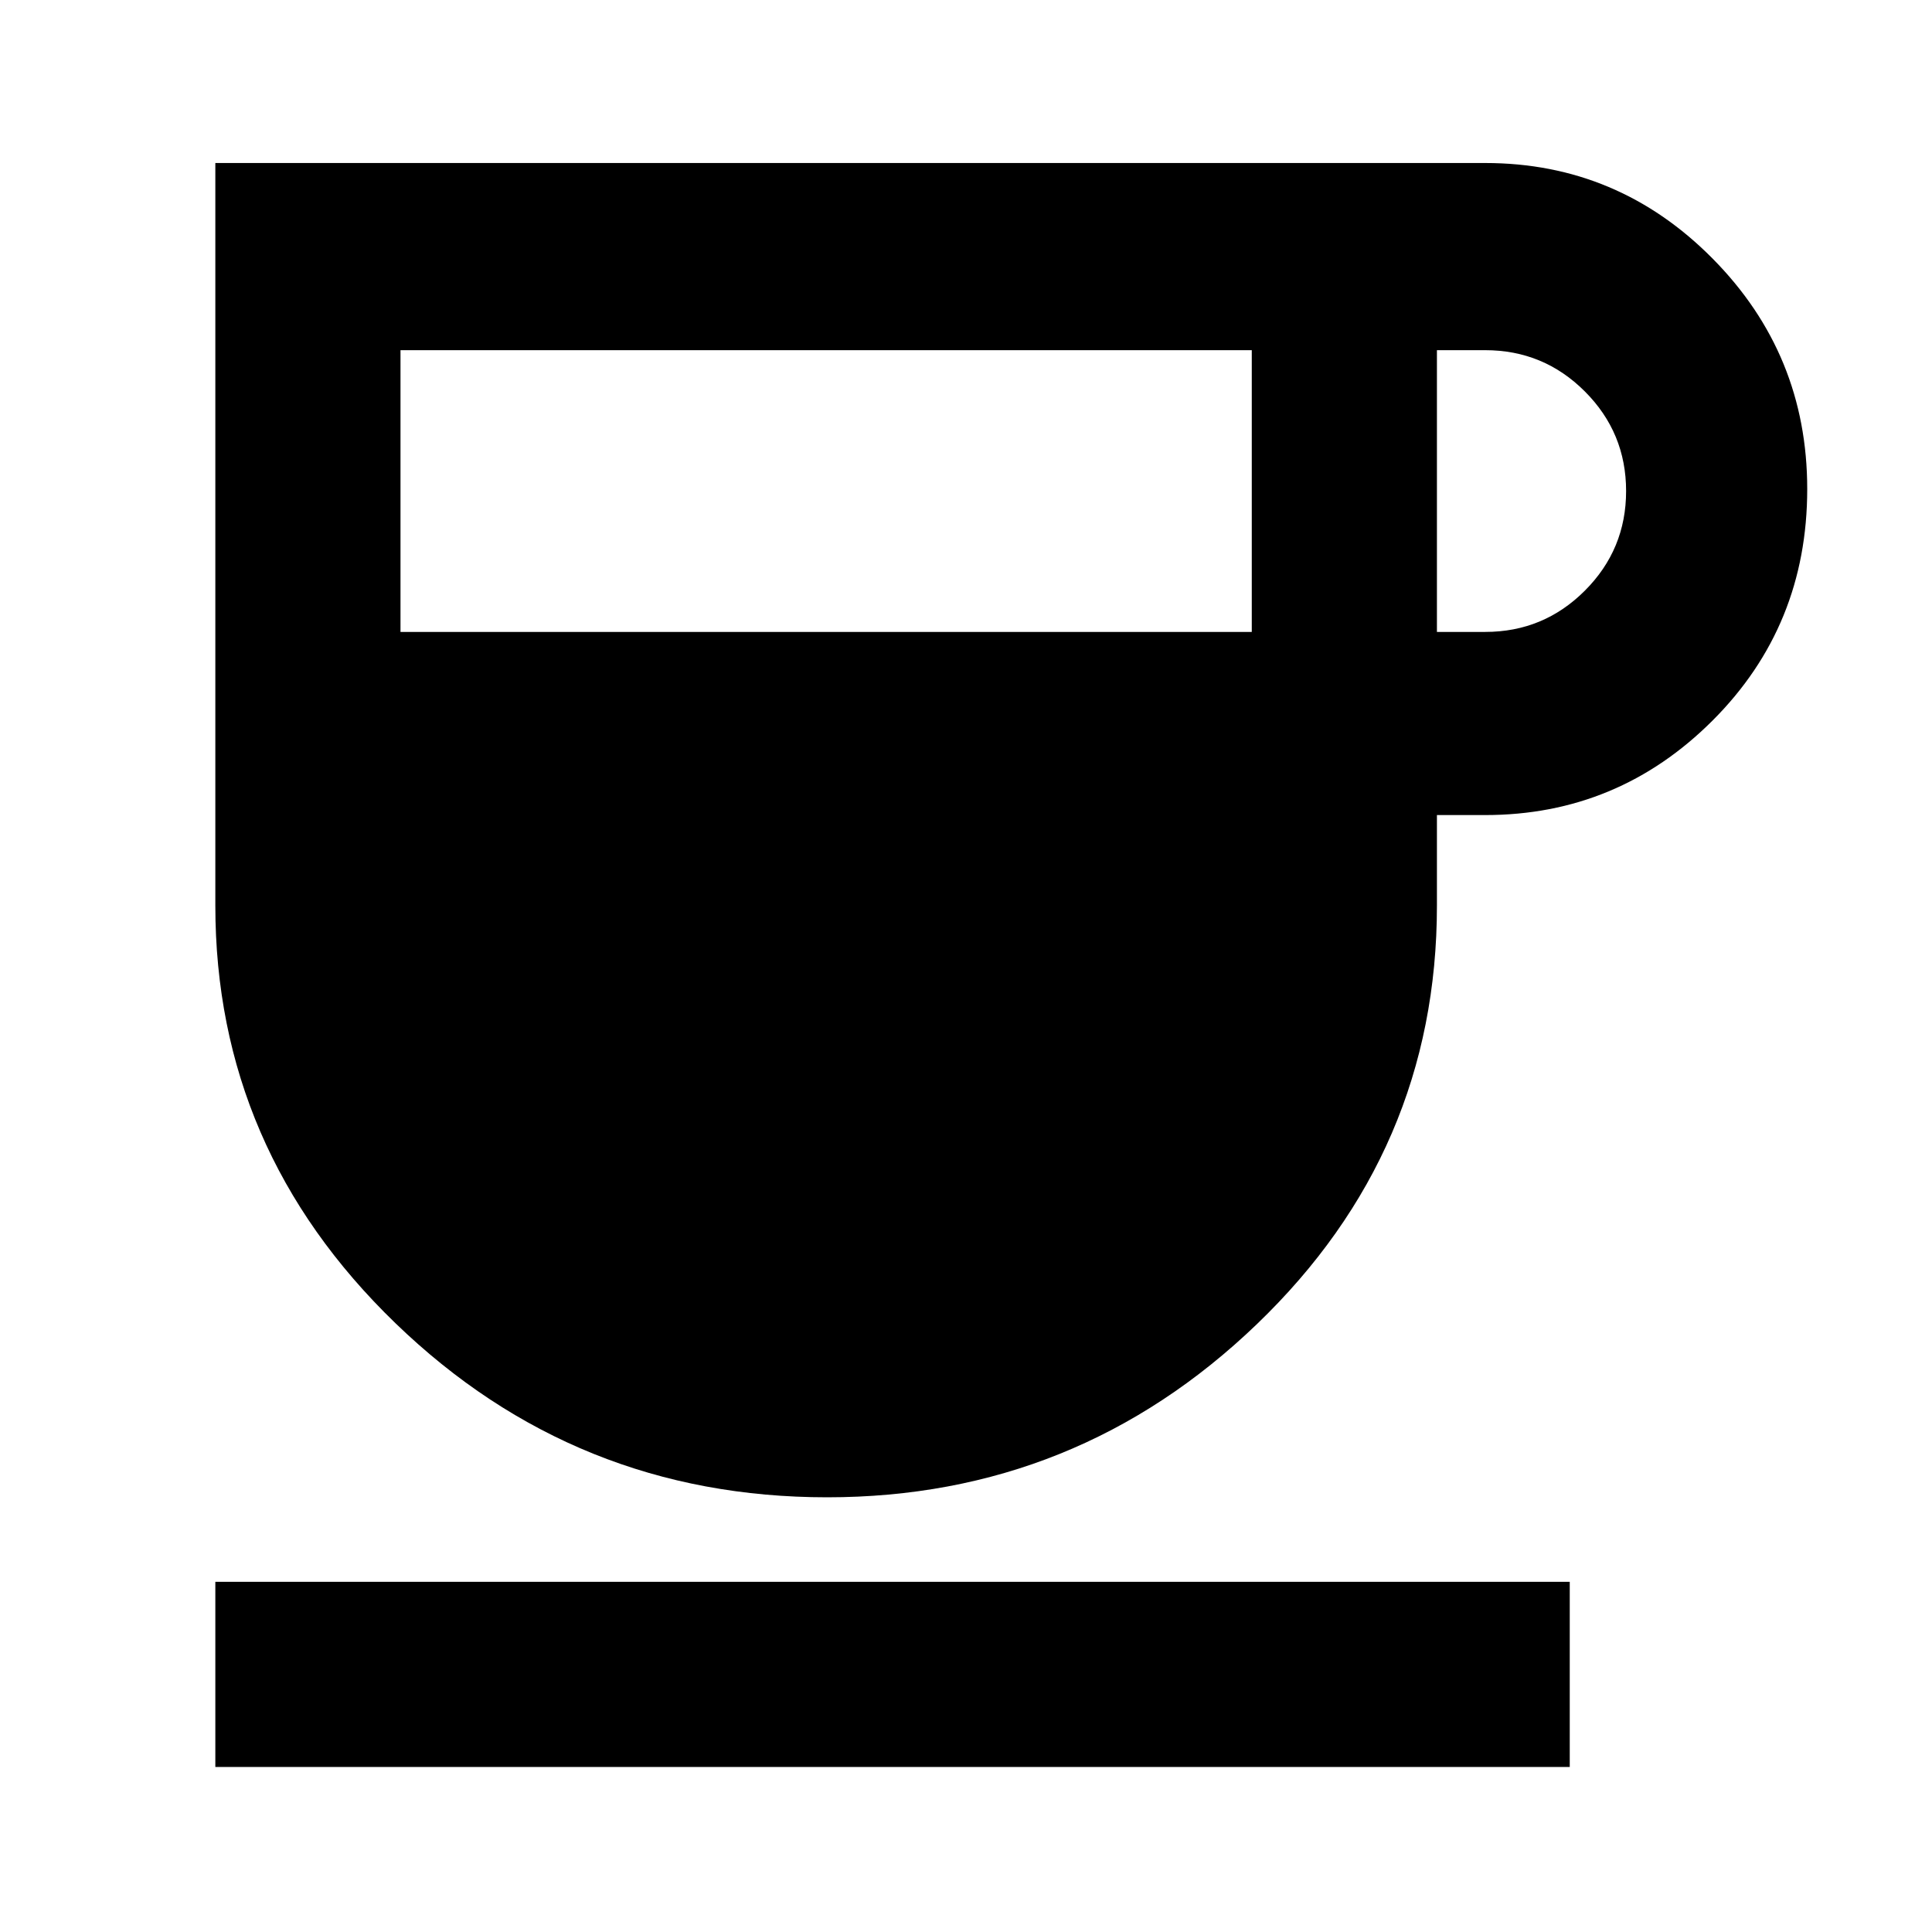<svg xmlns="http://www.w3.org/2000/svg" height="48" width="48"><path d="M20.55 37.2q-6.25 0-10.725-4.325T5.35 22.5V4.05H36.9q3.3 0 5.65 2.375Q44.9 8.8 44.9 12.15q0 3.4-2.35 5.75t-5.65 2.35h-1.2v2.25q0 6.1-4.475 10.4-4.475 4.3-10.675 4.3ZM9.95 15.7H31.1v-7H9.95Zm25.75 0h1.2q1.45 0 2.475-1.025Q40.4 13.65 40.4 12.2q0-1.45-1.025-2.475Q38.35 8.7 36.9 8.7h-1.2ZM5.35 43.9v-4.6H39v4.6Z"/></svg>